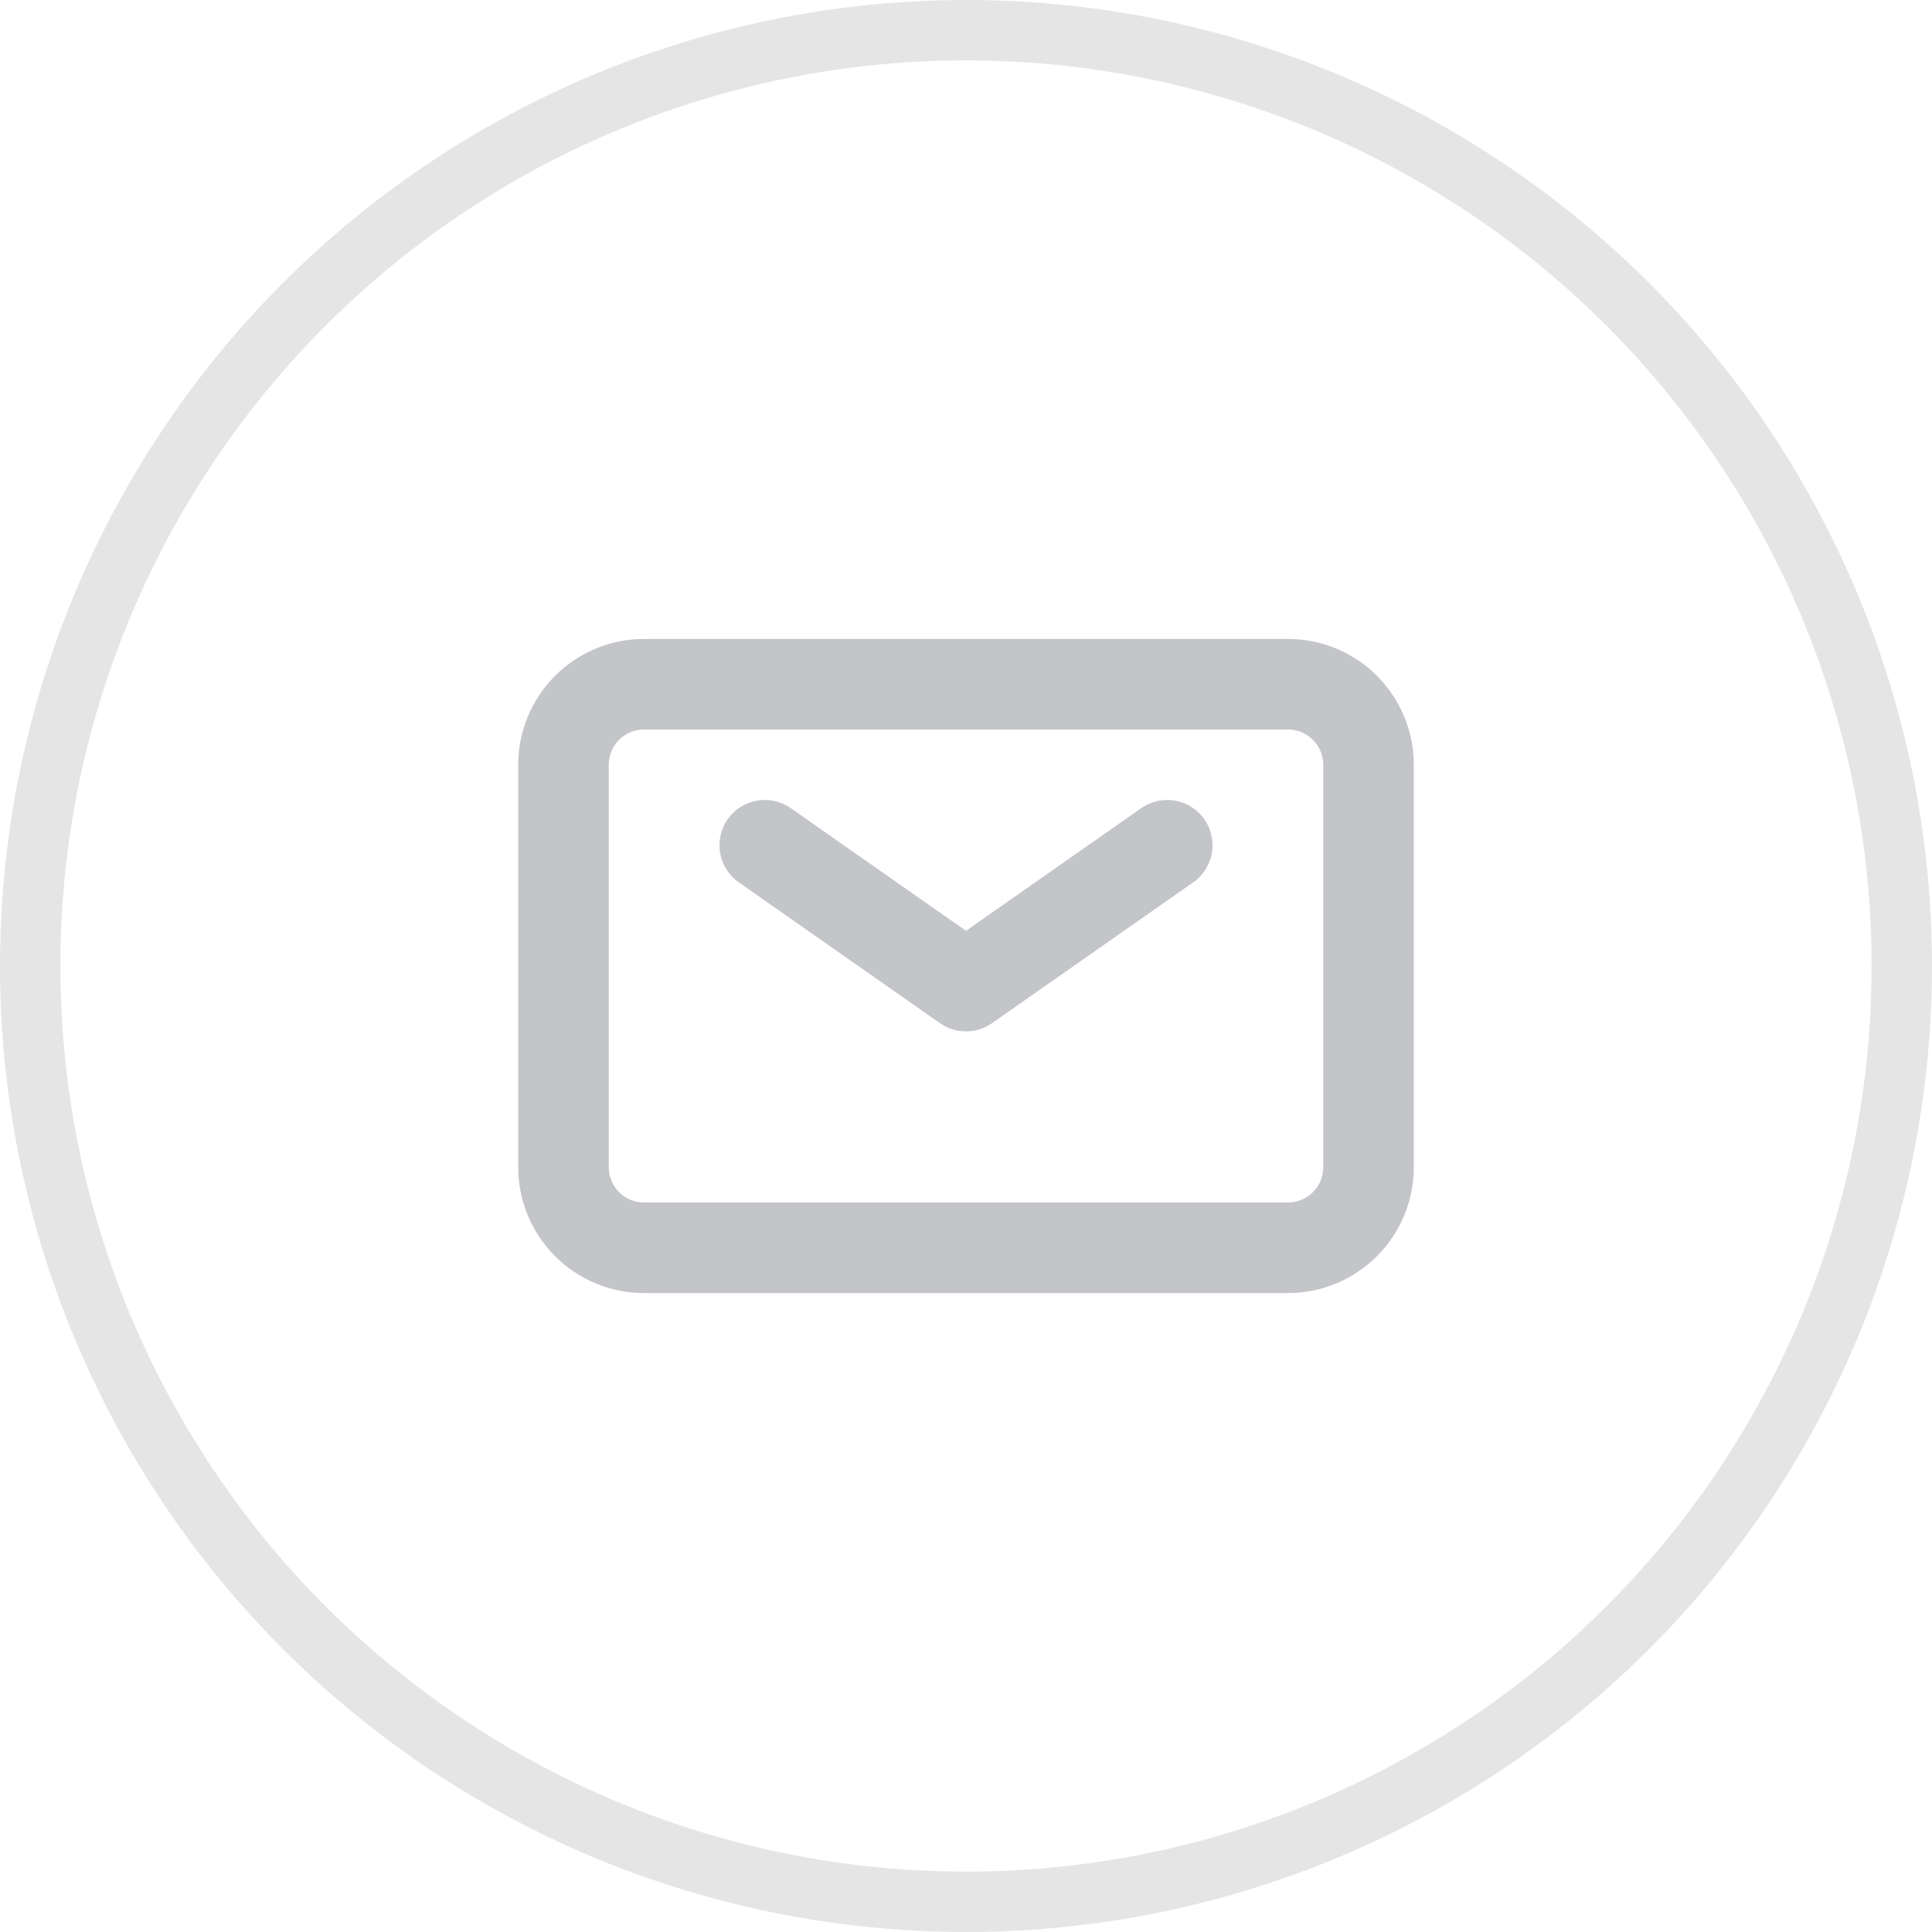 <svg width="32" height="32" viewBox="0 0 32 32" fill="none" xmlns="http://www.w3.org/2000/svg">
<circle cx="16" cy="16" r="15.5" stroke="#E5E5E5"/>
<path d="M12.667 14L16 16.333L19.333 14" stroke="#C3C5C9" stroke-width="1.5" stroke-linecap="round" stroke-linejoin="round"/>
<path d="M9.333 19.333V12.667C9.333 12.313 9.474 11.974 9.724 11.724C9.974 11.474 10.313 11.333 10.667 11.333H21.333C21.687 11.333 22.026 11.474 22.276 11.724C22.526 11.974 22.667 12.313 22.667 12.667V19.333C22.667 19.687 22.526 20.026 22.276 20.276C22.026 20.526 21.687 20.667 21.333 20.667H10.667C10.313 20.667 9.974 20.526 9.724 20.276C9.474 20.026 9.333 19.687 9.333 19.333Z" stroke="#C3C5C9" stroke-width="1.5"/>
</svg>
